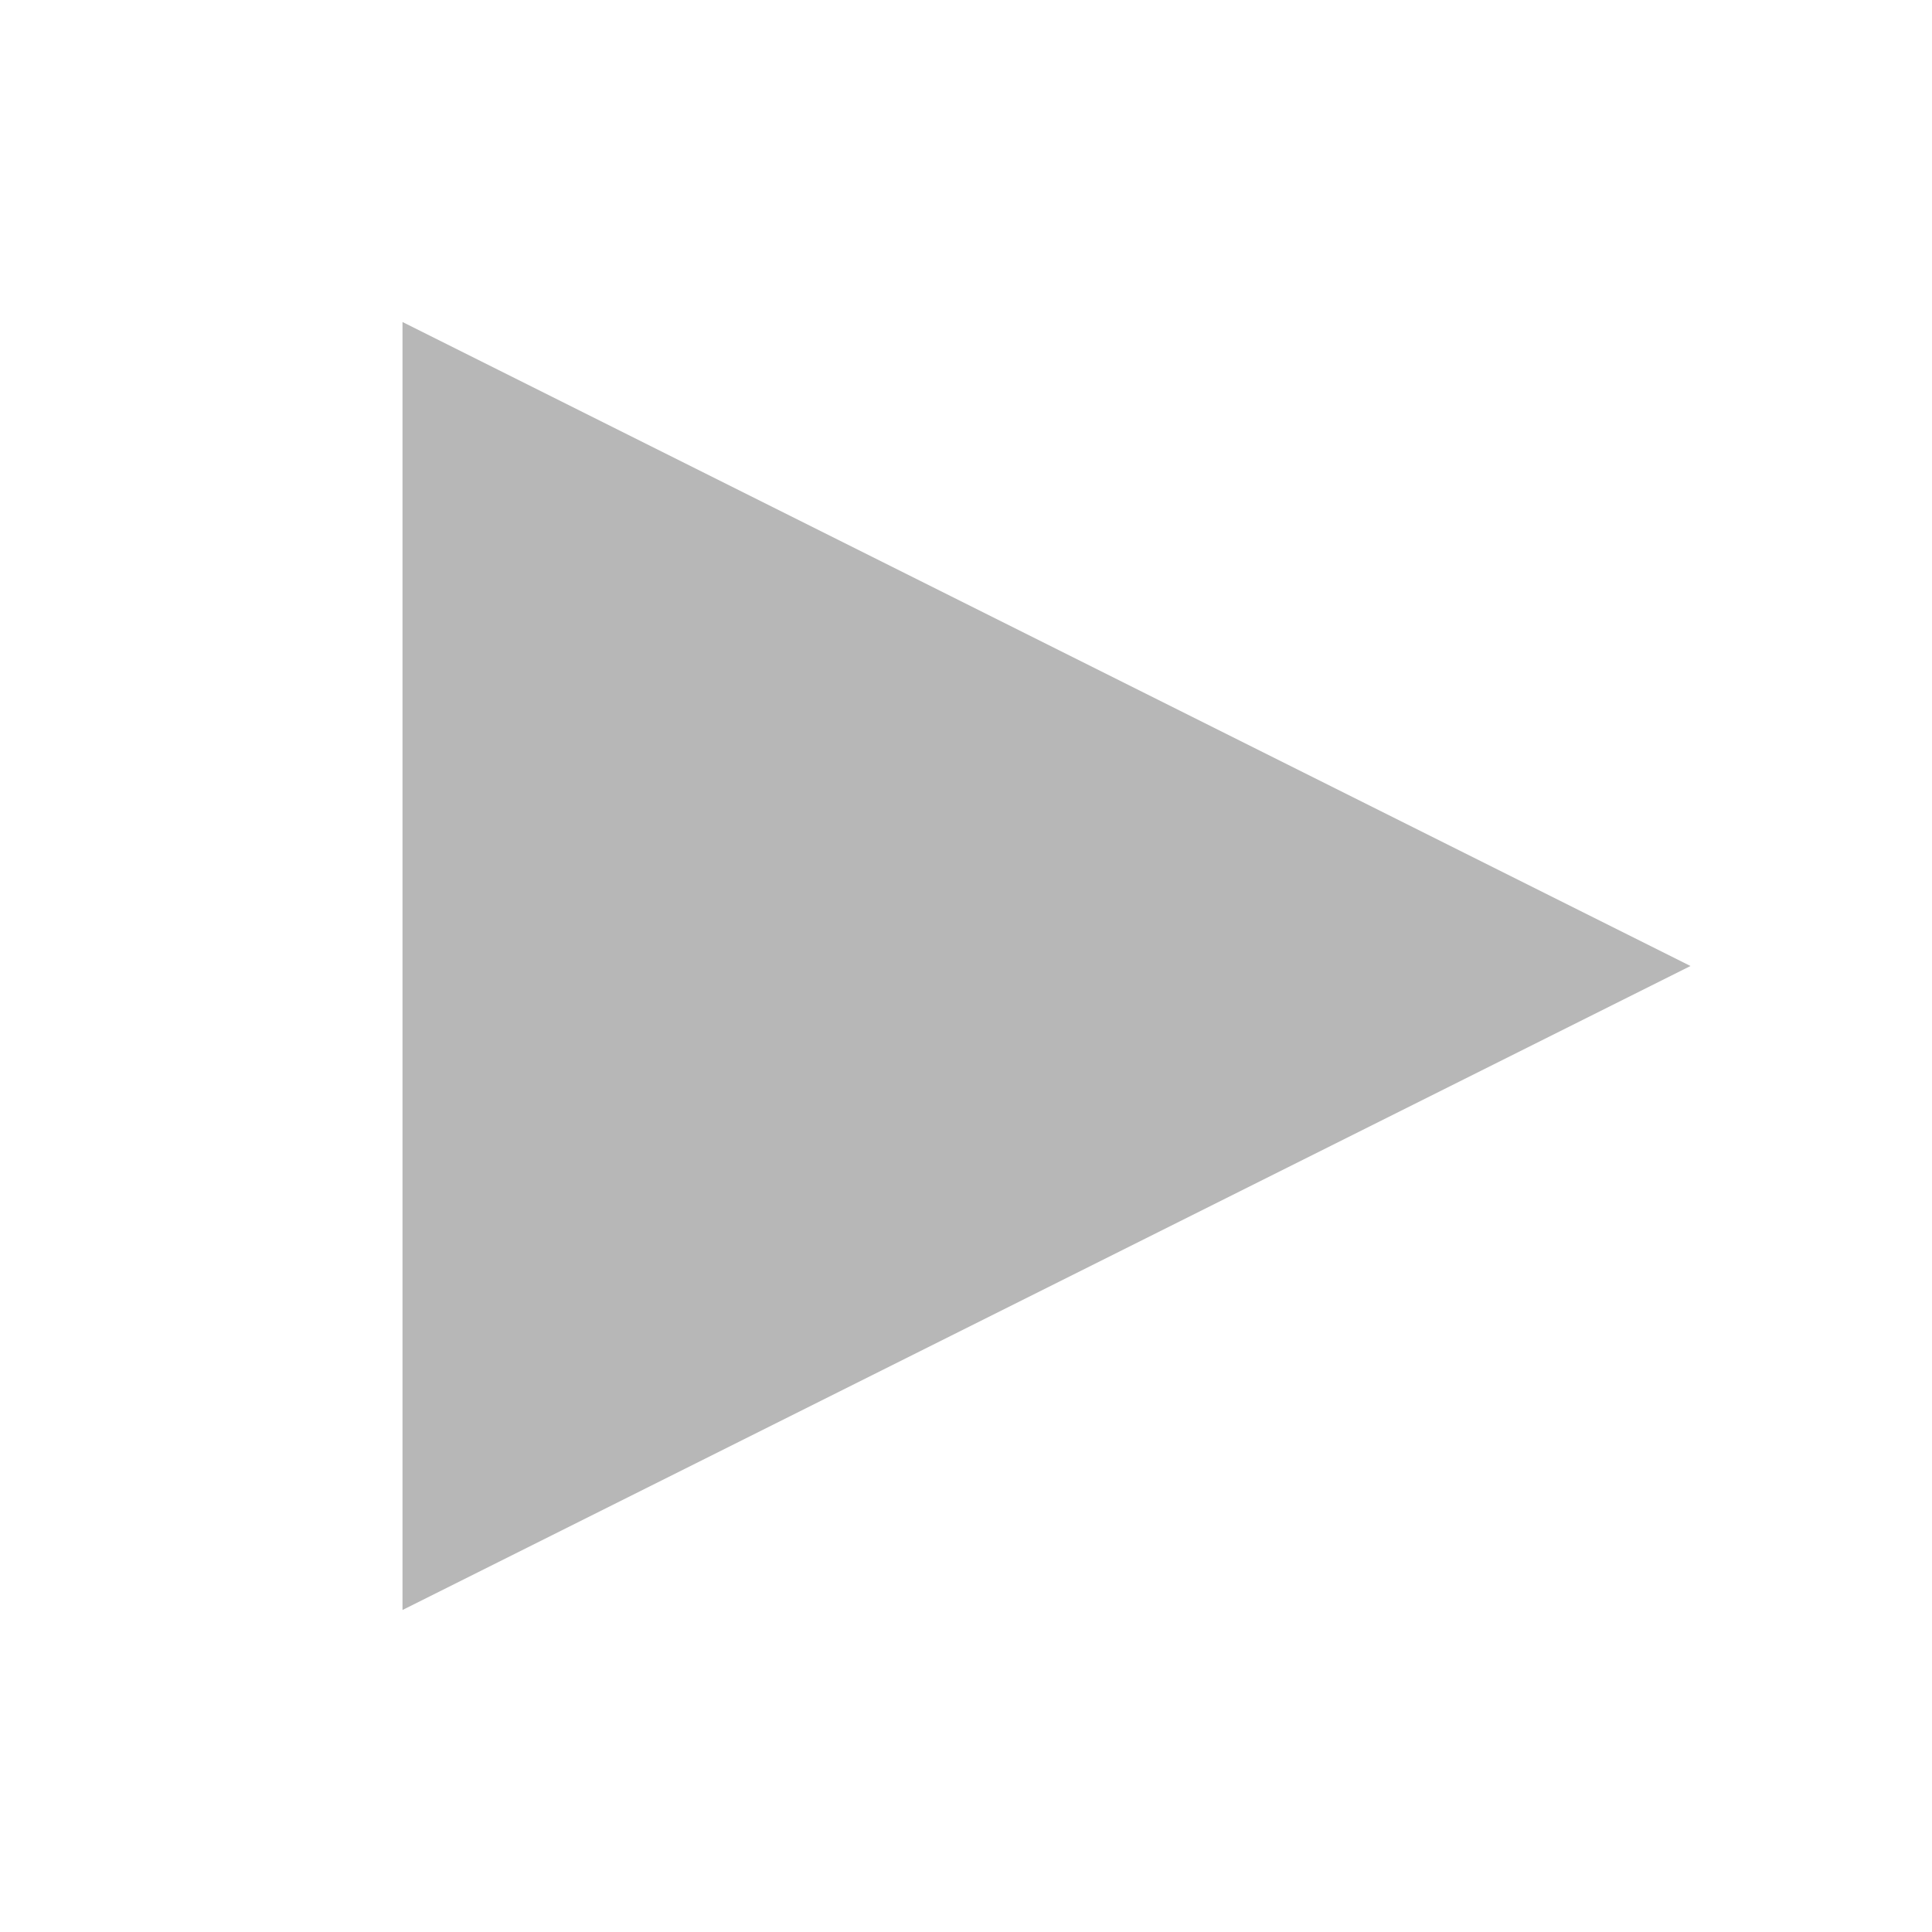 <svg xmlns="http://www.w3.org/2000/svg" width="30" height="30" viewBox="0 0 30 30">
  <g id="icon-Start" transform="translate(1 4)">
    <rect id="長方形_1739" data-name="長方形 1739" width="30" height="30" transform="translate(-1 -4)" fill="none"/>
    <path id="パス_131" data-name="パス 131" d="M1,1V21L21,11Z" transform="translate(4.25 0)" fill="#b7b7b7"/>
  </g>
</svg>
